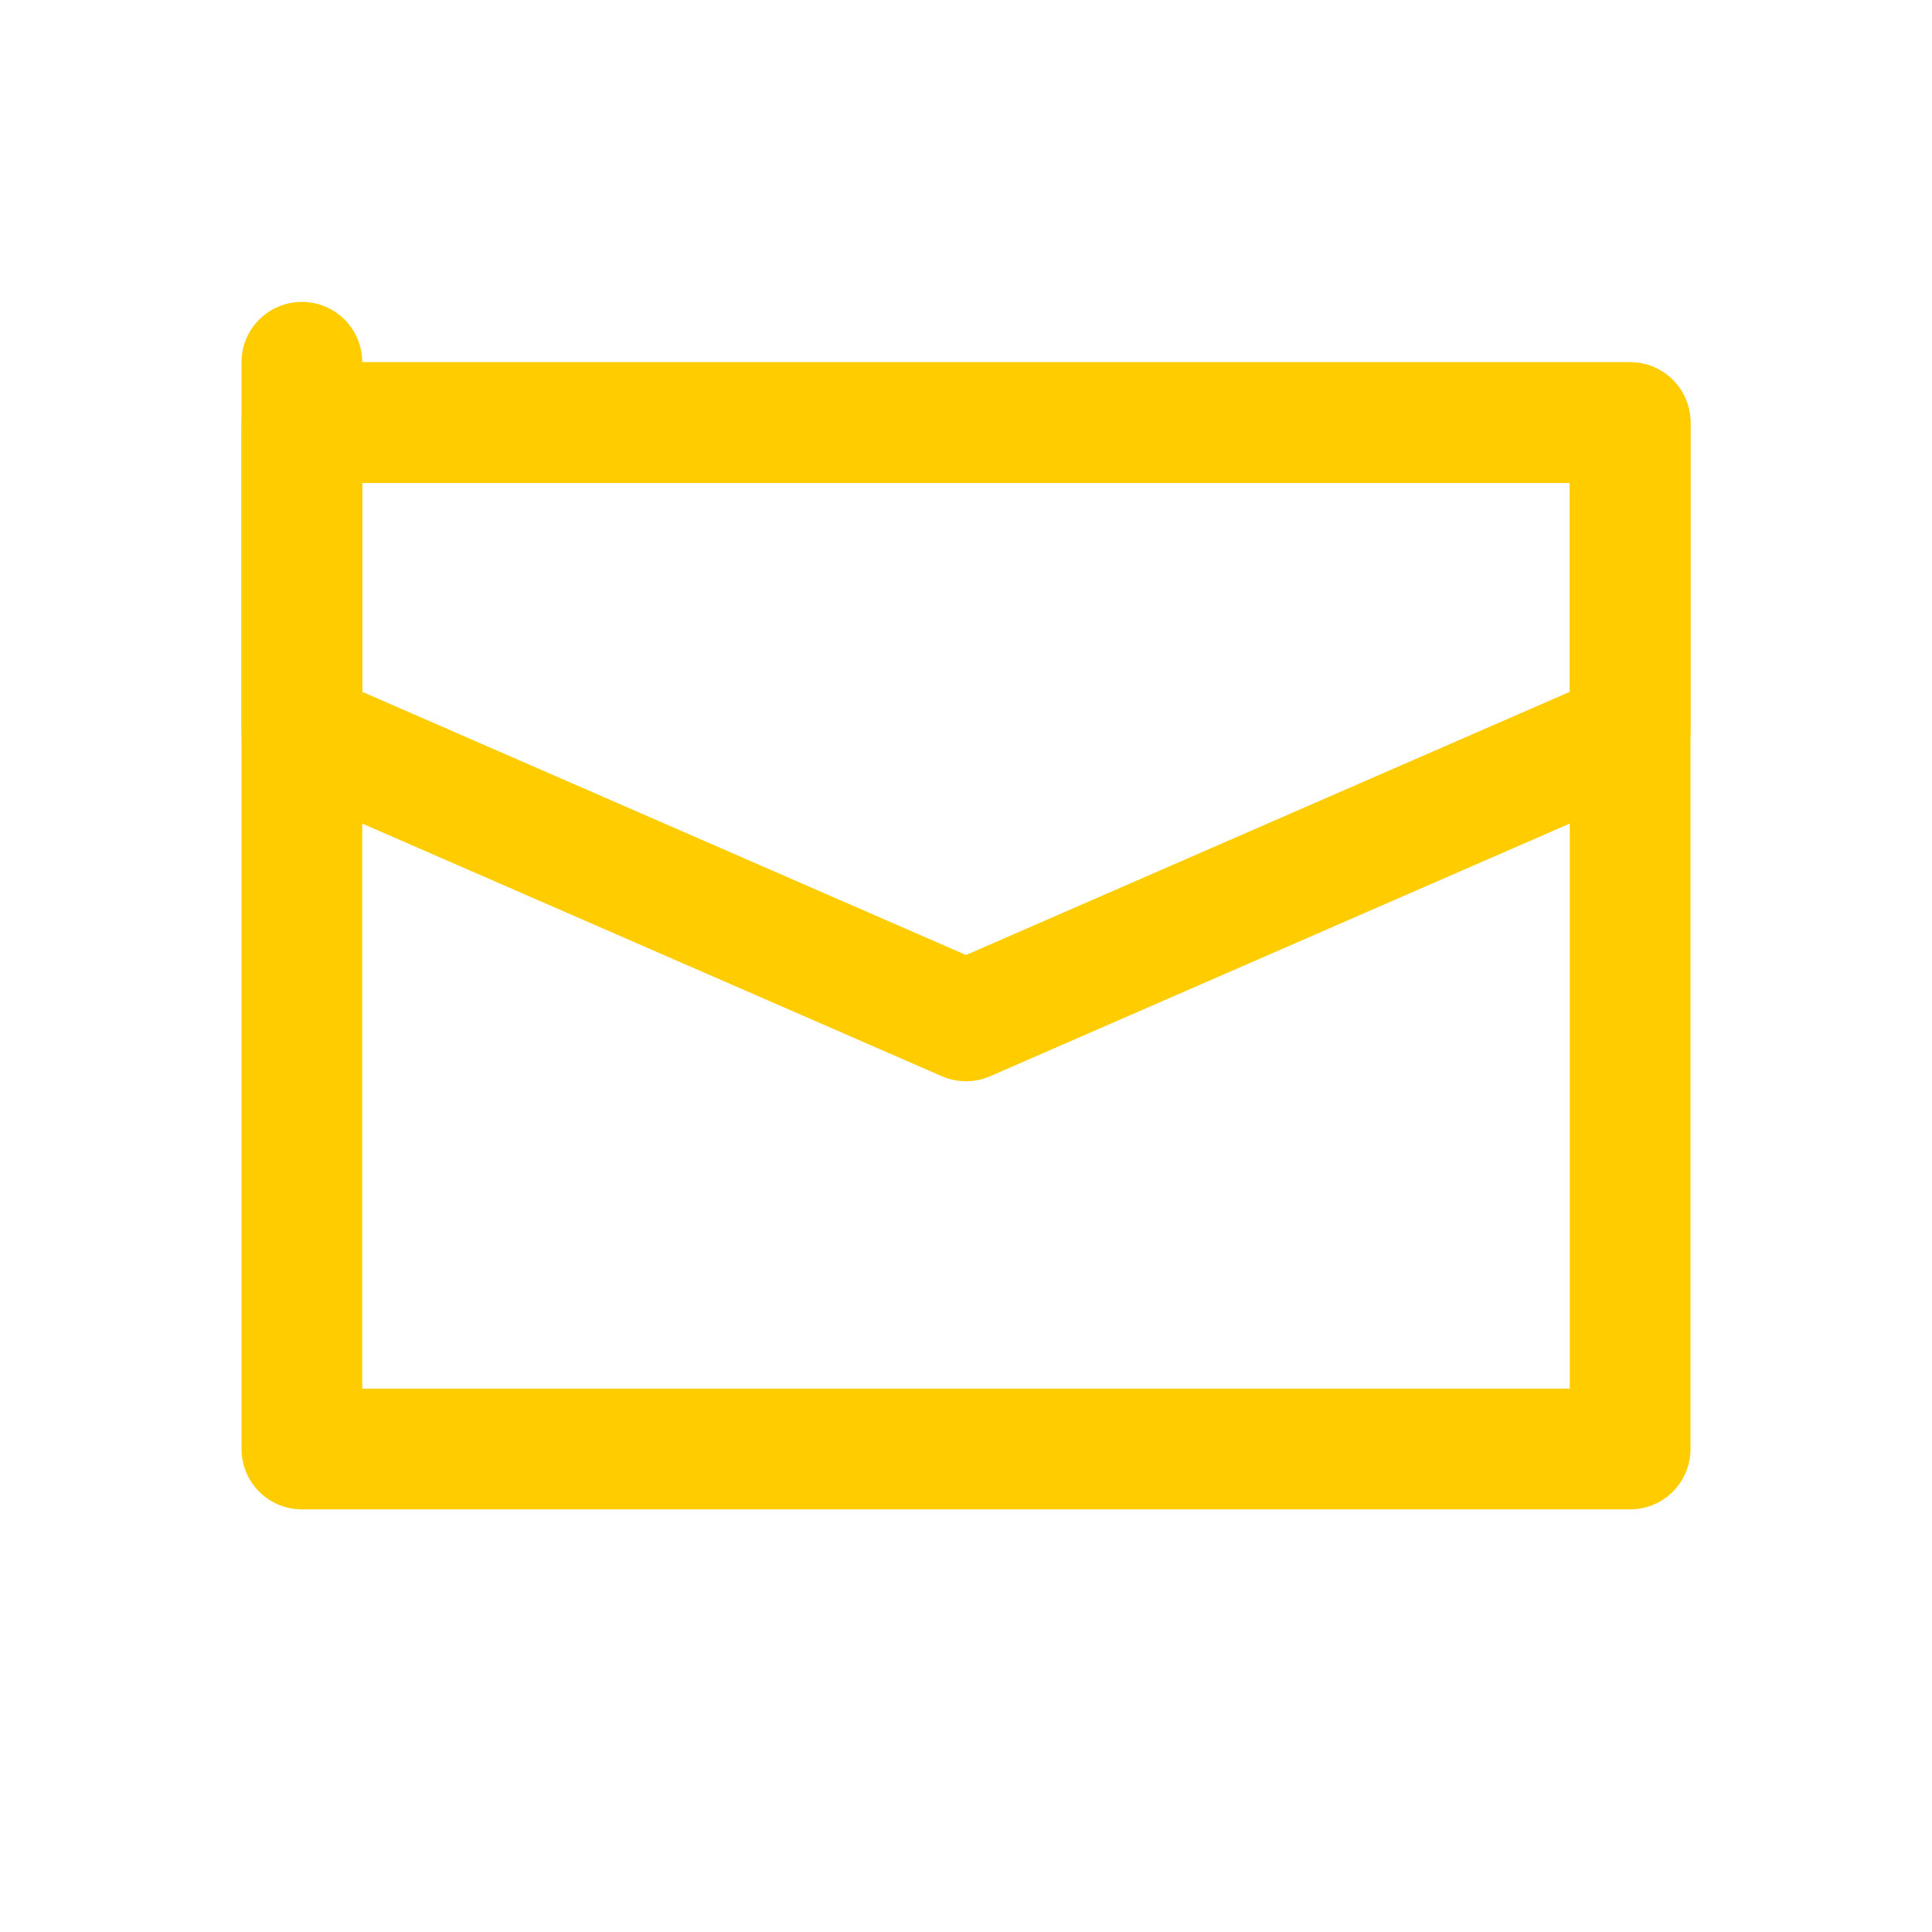 <svg width="32" height="32" viewBox="0 0 32 32" fill="none" xmlns="http://www.w3.org/2000/svg">
<path d="M5 24V7L27 7V24H5Z" stroke="#FFCC00" stroke-width="2" stroke-linecap="round" stroke-linejoin="round"/>
<path d="M5 12.114L5 7L5 6V7H27V12.114L16 16.909L5 12.114Z" stroke="#FFCC00" stroke-width="2" stroke-linecap="round" stroke-linejoin="round"/>
</svg>
